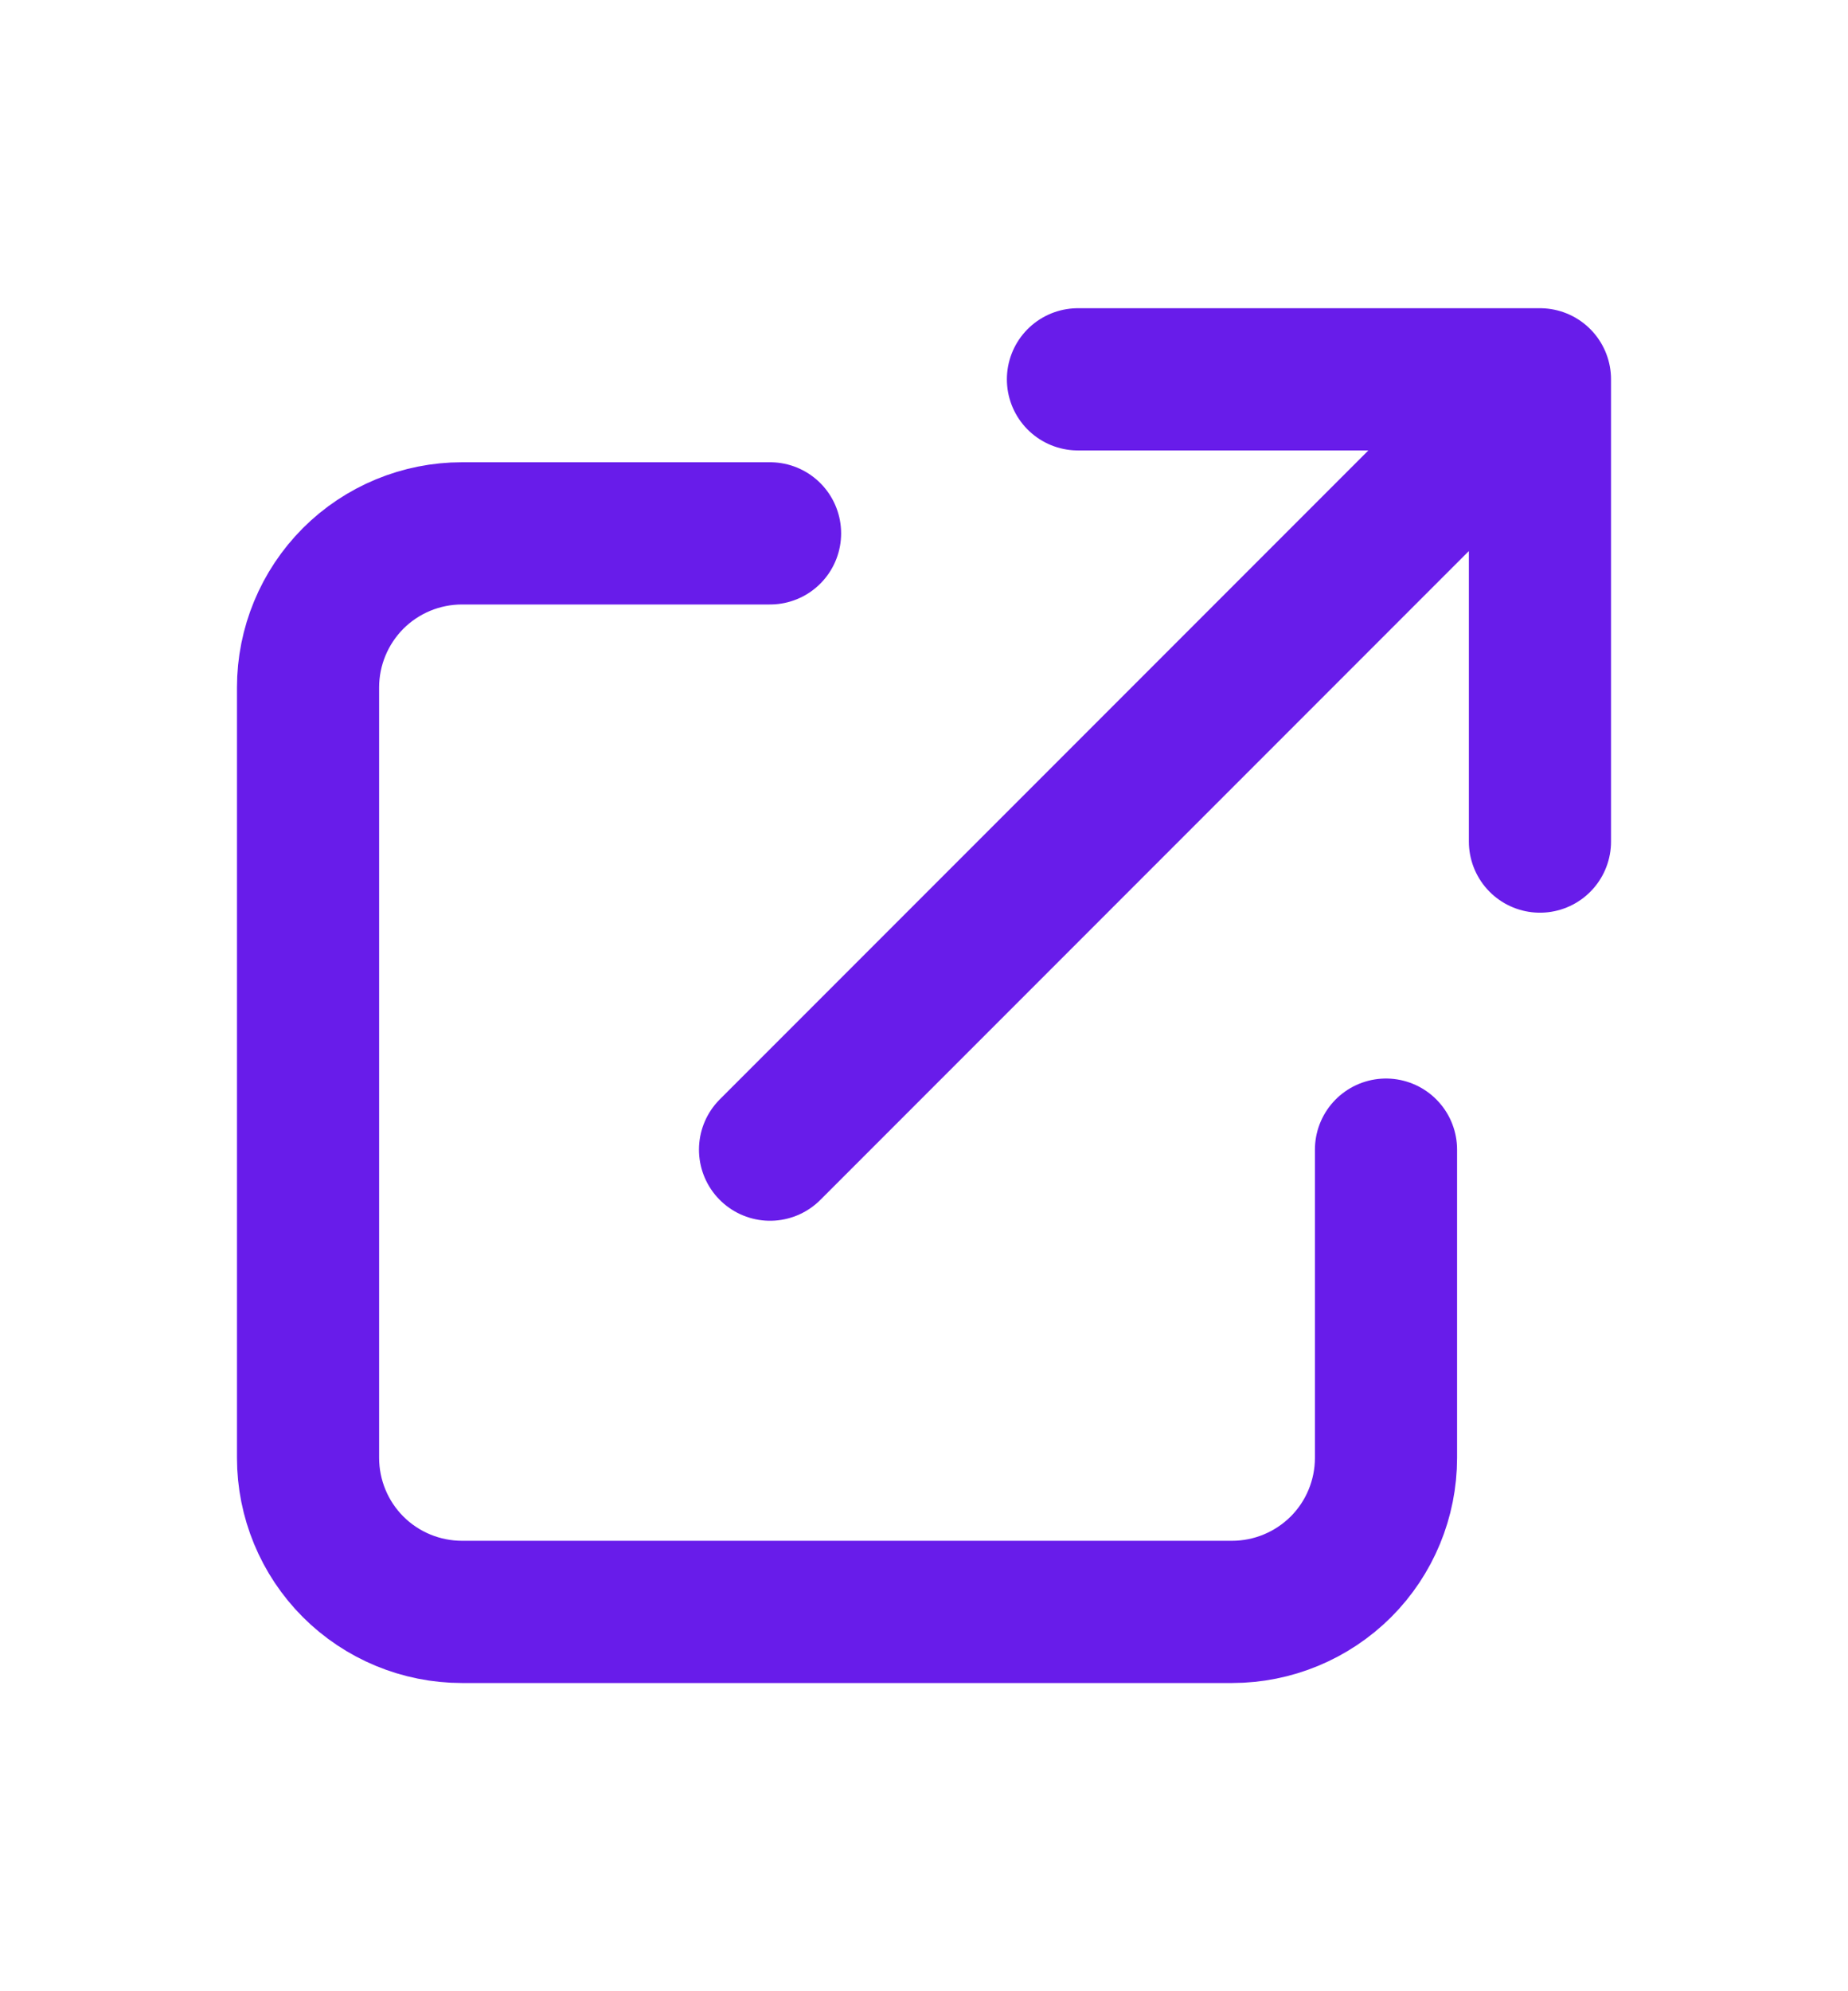 <svg width="13" height="14" viewBox="0 0 13 14" fill="none" xmlns="http://www.w3.org/2000/svg">
<path d="M5.417 3.75H3.25C2.963 3.75 2.687 3.864 2.484 4.067C2.281 4.271 2.167 4.546 2.167 4.833V10.25C2.167 10.537 2.281 10.813 2.484 11.016C2.687 11.219 2.963 11.333 3.25 11.333H8.667C8.954 11.333 9.229 11.219 9.433 11.016C9.636 10.813 9.75 10.537 9.75 10.25V8.083M7.583 2.667H10.833M10.833 2.667V5.917M10.833 2.667L5.417 8.083" stroke="#681CEA" stroke-linecap="round" stroke-linejoin="round"/>
</svg>
